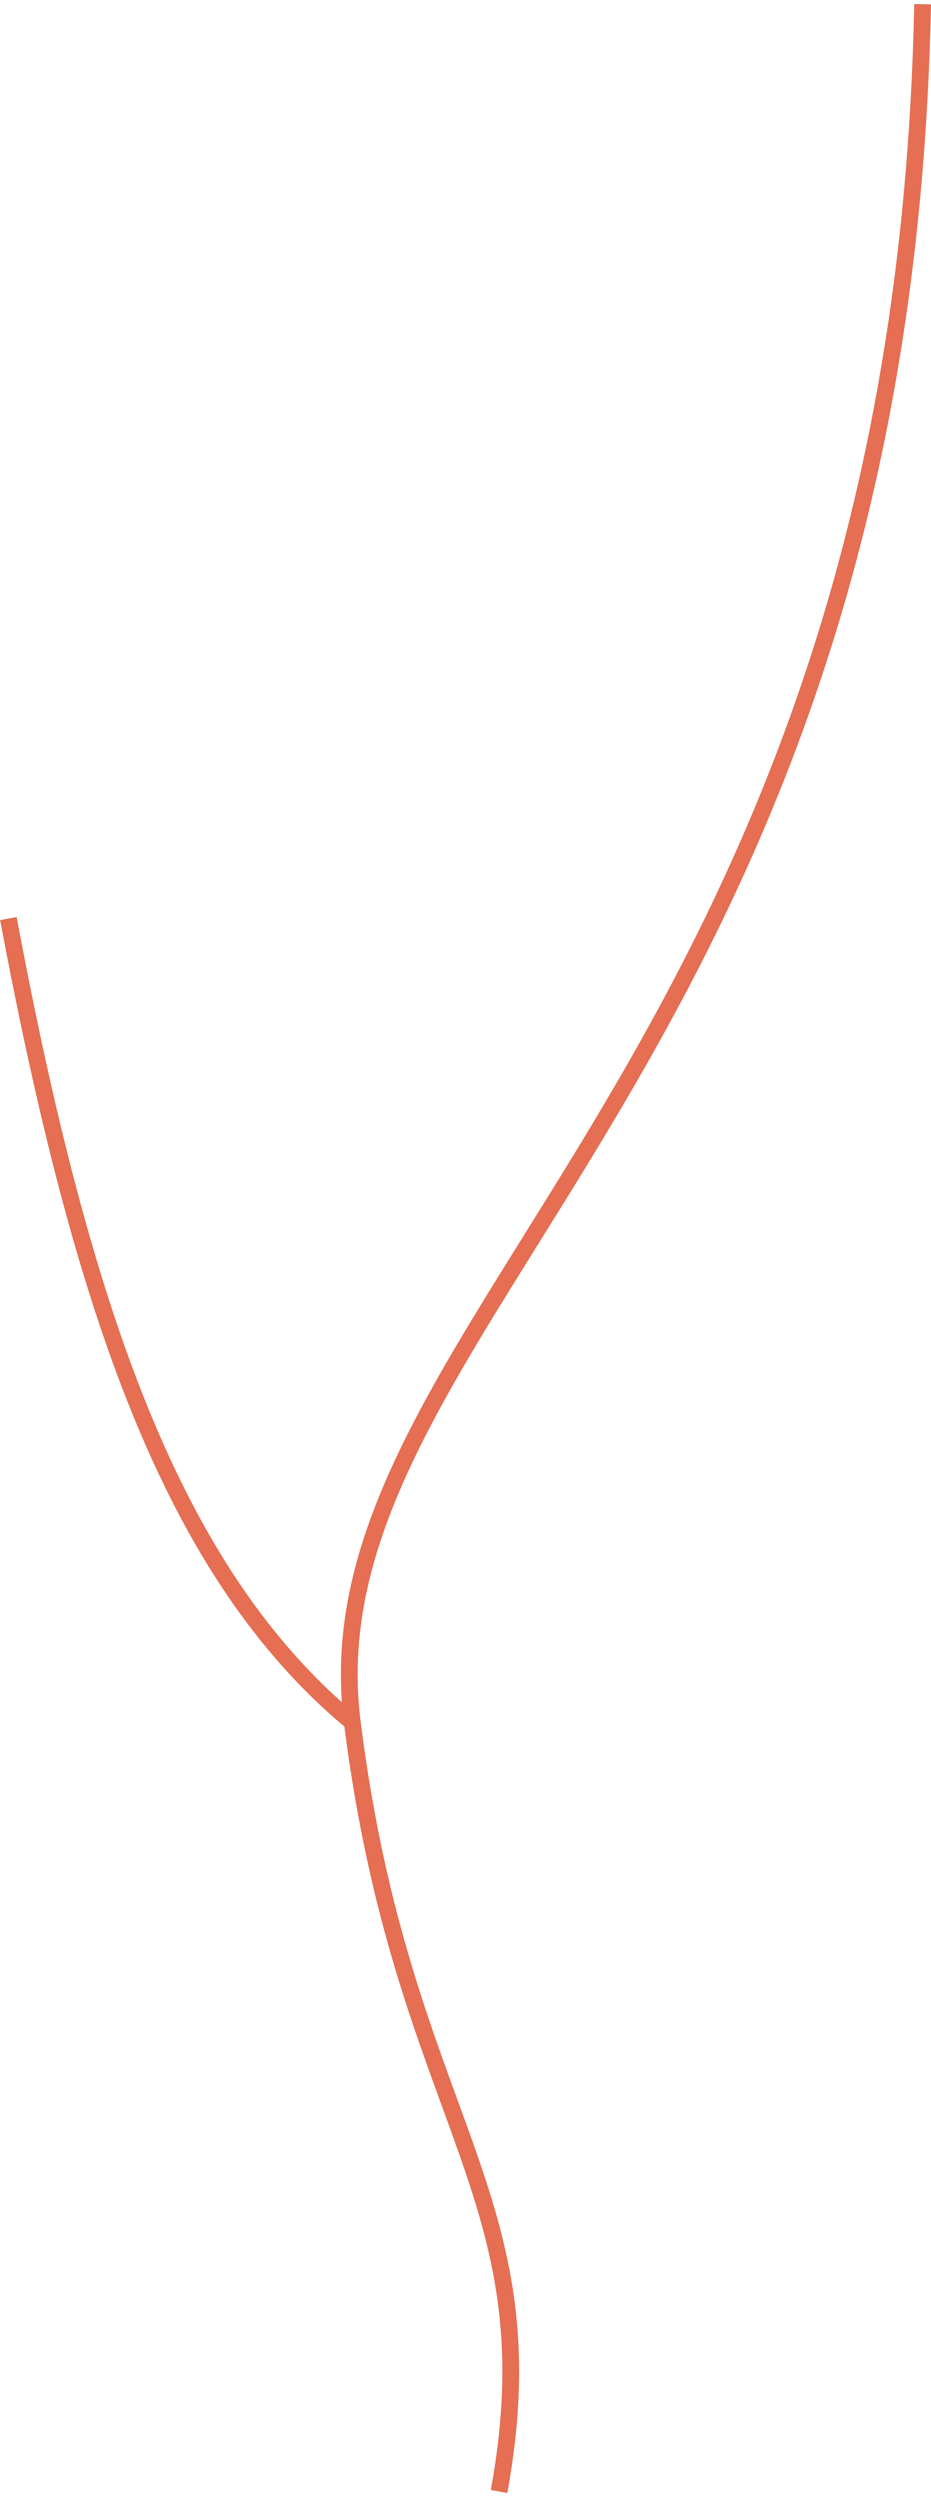 <svg width="111" height="298" viewBox="0 0 111 298" fill="none" xmlns="http://www.w3.org/2000/svg">
<path d="M110 0.5C107.5 126.5 36 157.596 42 205.298M42 205.298C48 253 66 261.5 59.5 297M42 205.298C20.5 187.5 9.711 155.959 1 109.5" stroke="#E56E53" stroke-width="2" stroke-miterlimit="10"/>
</svg>
